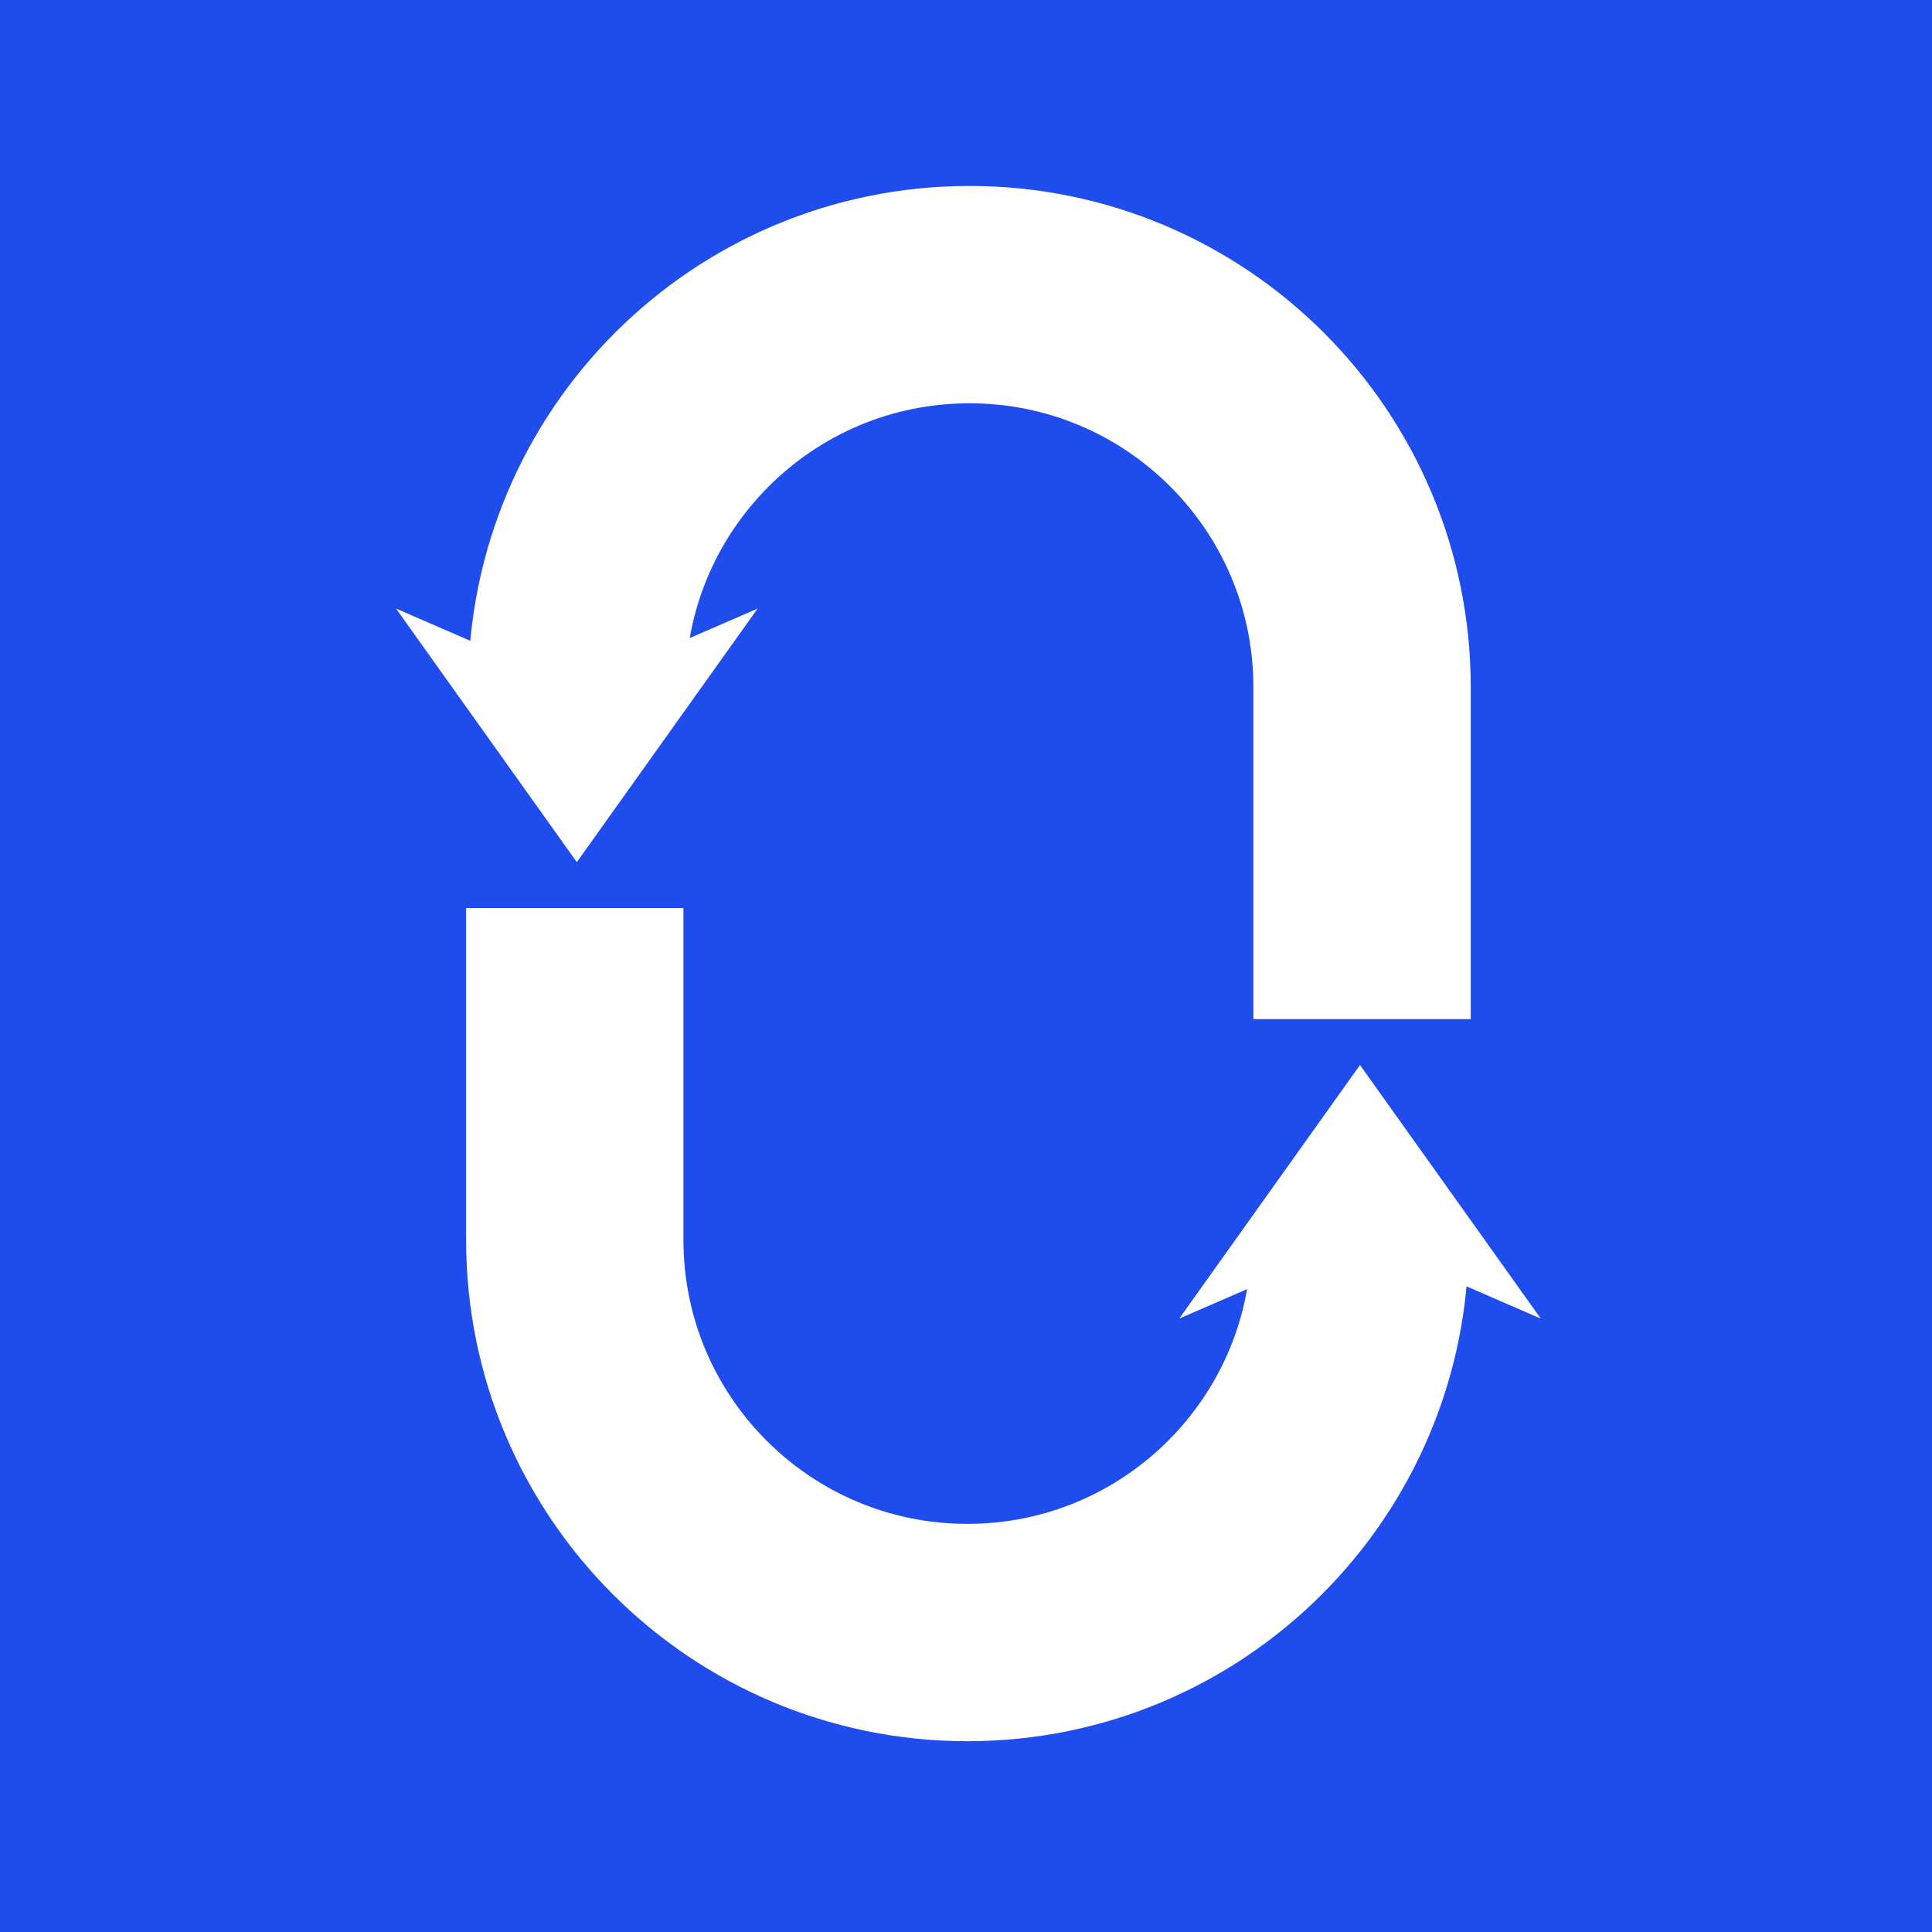 <svg width="400" height="400" viewBox="0 0 400 400" fill="none" xmlns="http://www.w3.org/2000/svg">
<rect width="400" height="400" fill="#1F4DED"/>
<path d="M119.426 145.105V142.287C119.426 97.393 155.819 61 200.713 61V61V61C245.607 61 282 97.393 282 142.287V211" stroke="white" stroke-width="45"/>
<path d="M119.426 178.5L82 126L119.426 142.25L156.852 126L119.426 178.5Z" fill="white"/>
<path d="M281.574 253.895V256.713C281.574 301.607 245.181 338 200.287 338V338V338C155.393 338 119 301.607 119 256.713L119 188" stroke="white" stroke-width="45"/>
<path d="M281.574 220.5L319 273L281.574 256.75L244.148 273L281.574 220.5Z" fill="white"/>
</svg>
